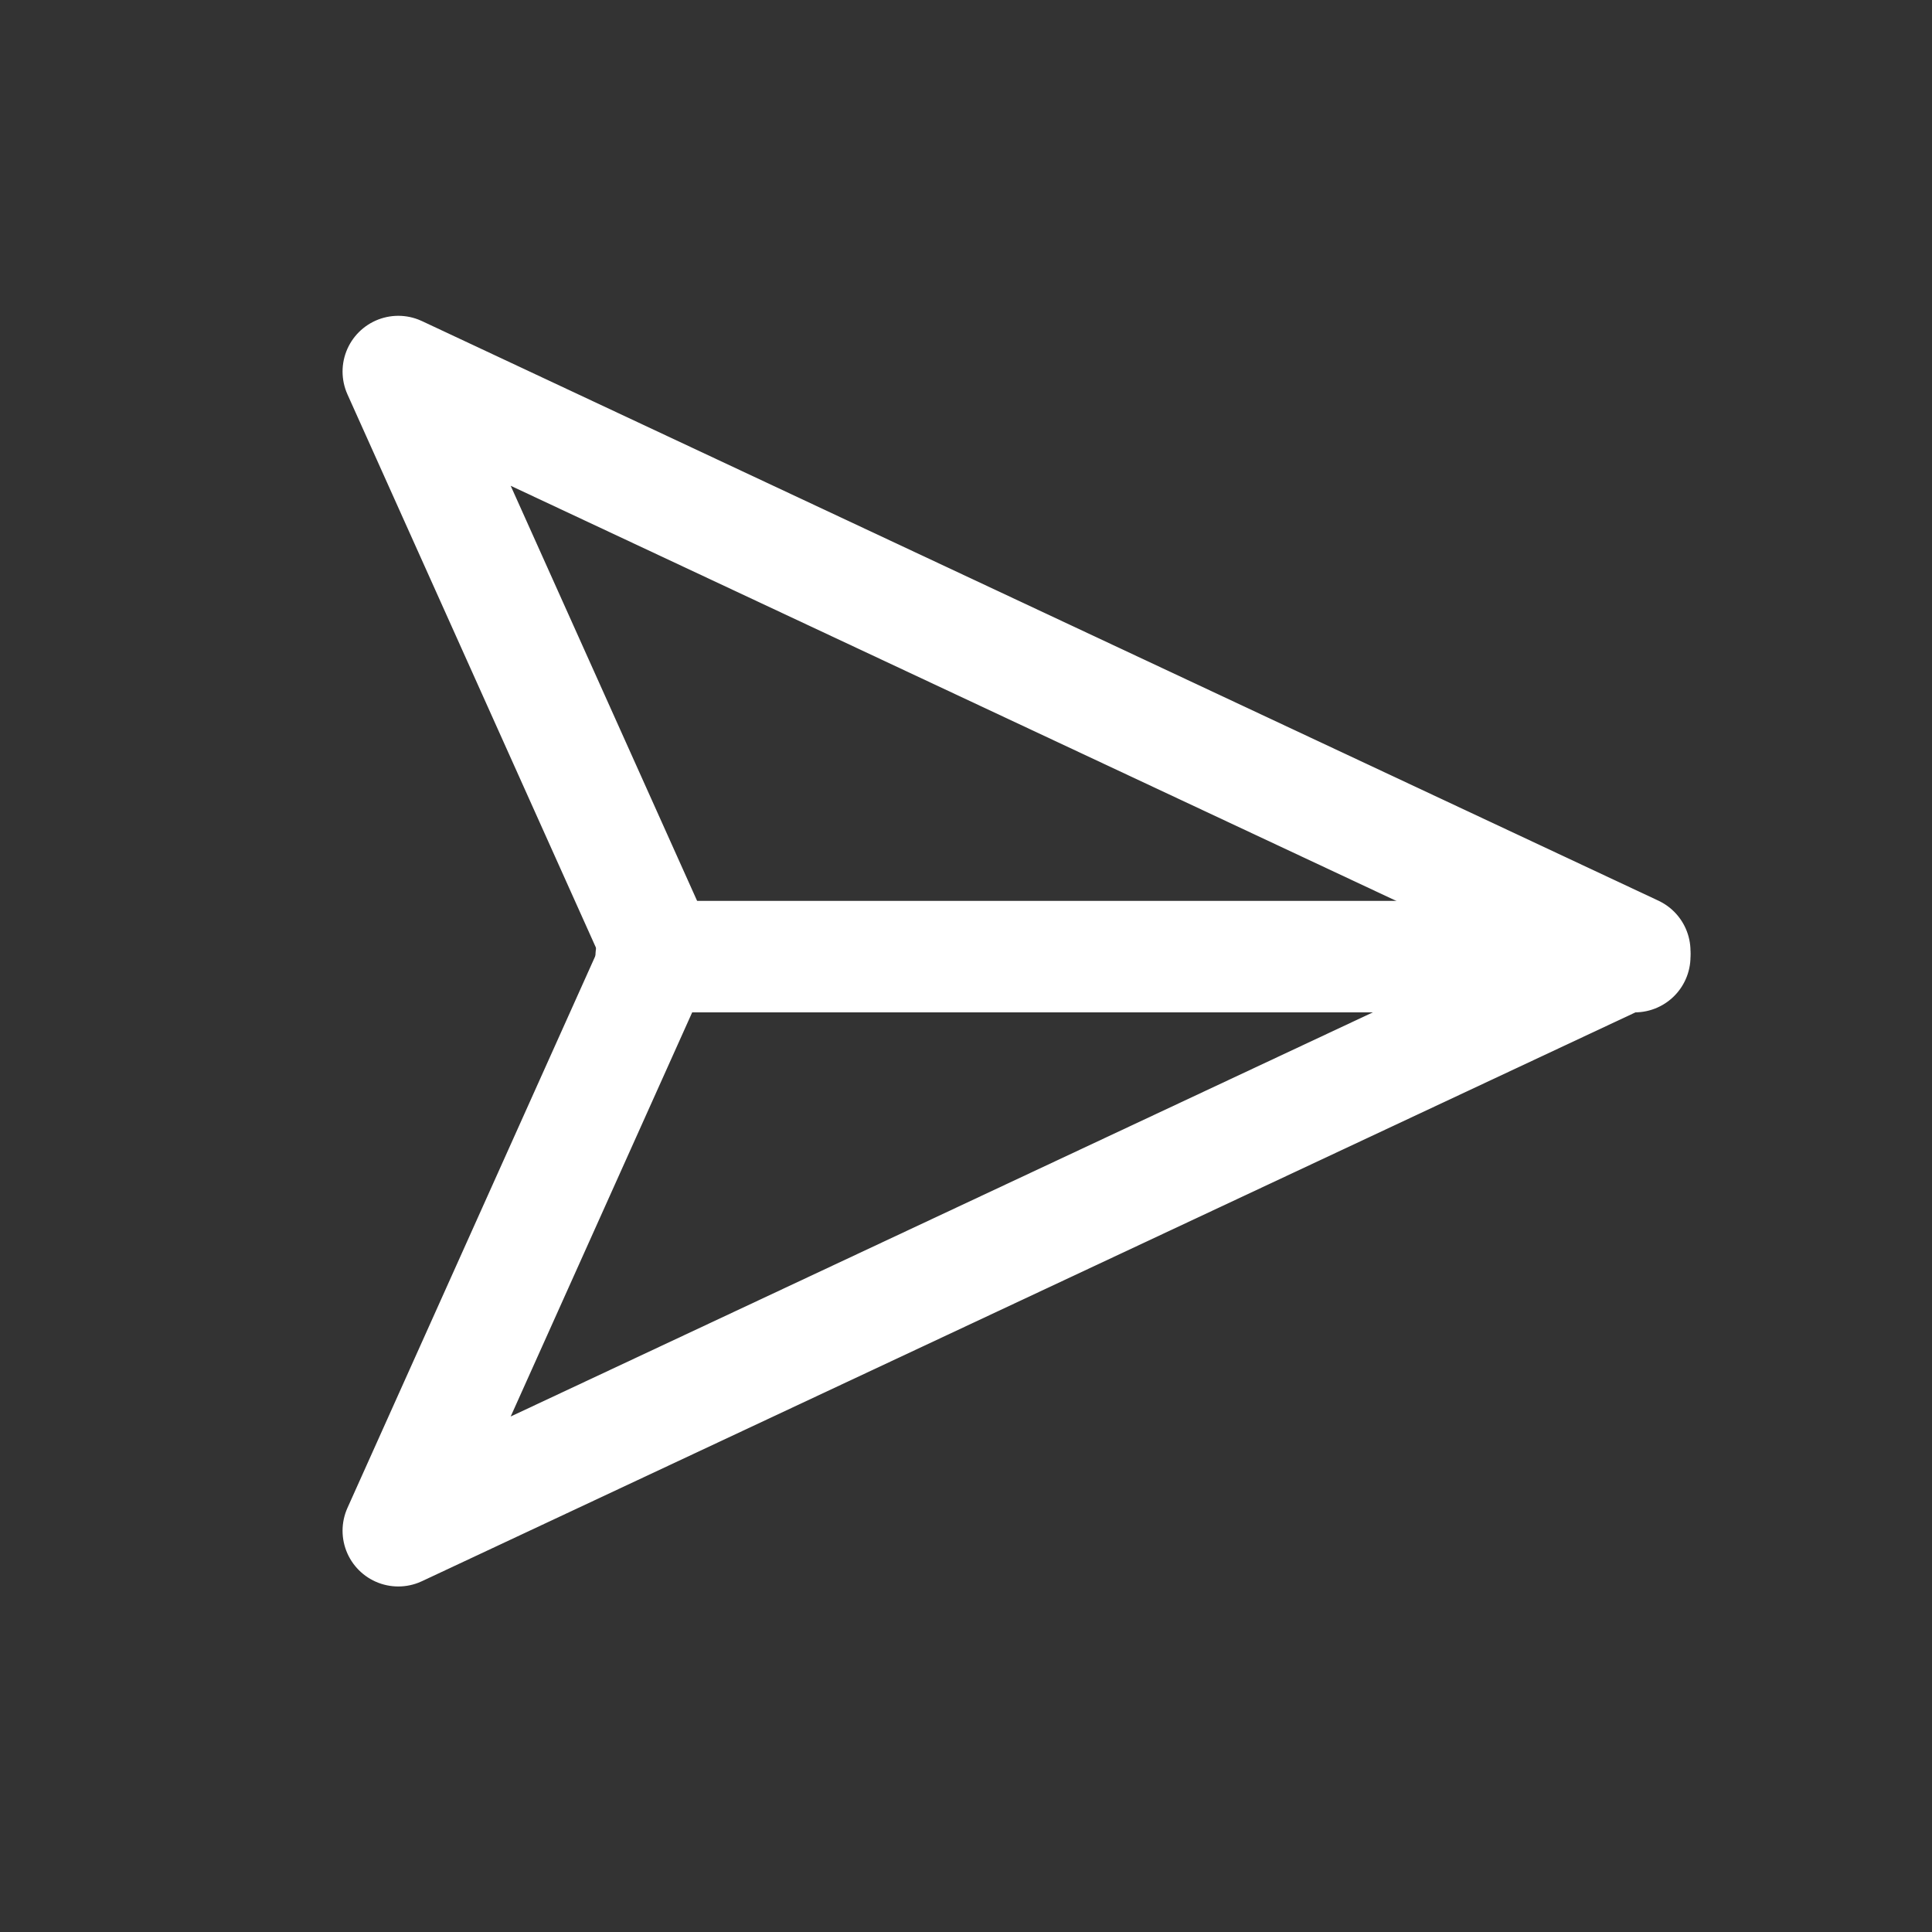 <svg width="100%" height="100%" viewBox="0 0 26 26" fill="none" xmlns="http://www.w3.org/2000/svg">
<rect x="0" y="0" width="26" height="26" fill="#333333" stroke="none"/>
<path d="M22 12.874H8.763" stroke="white" stroke-width="1.5" stroke-linecap="round" stroke-linejoin="round"/>
<path d="M22 12.8L5.36 20.6L8.863 12.8L5.36 5L22 12.8Z" stroke="white" stroke-width="1.5" stroke-linecap="round" stroke-linejoin="round"/>
</svg>
